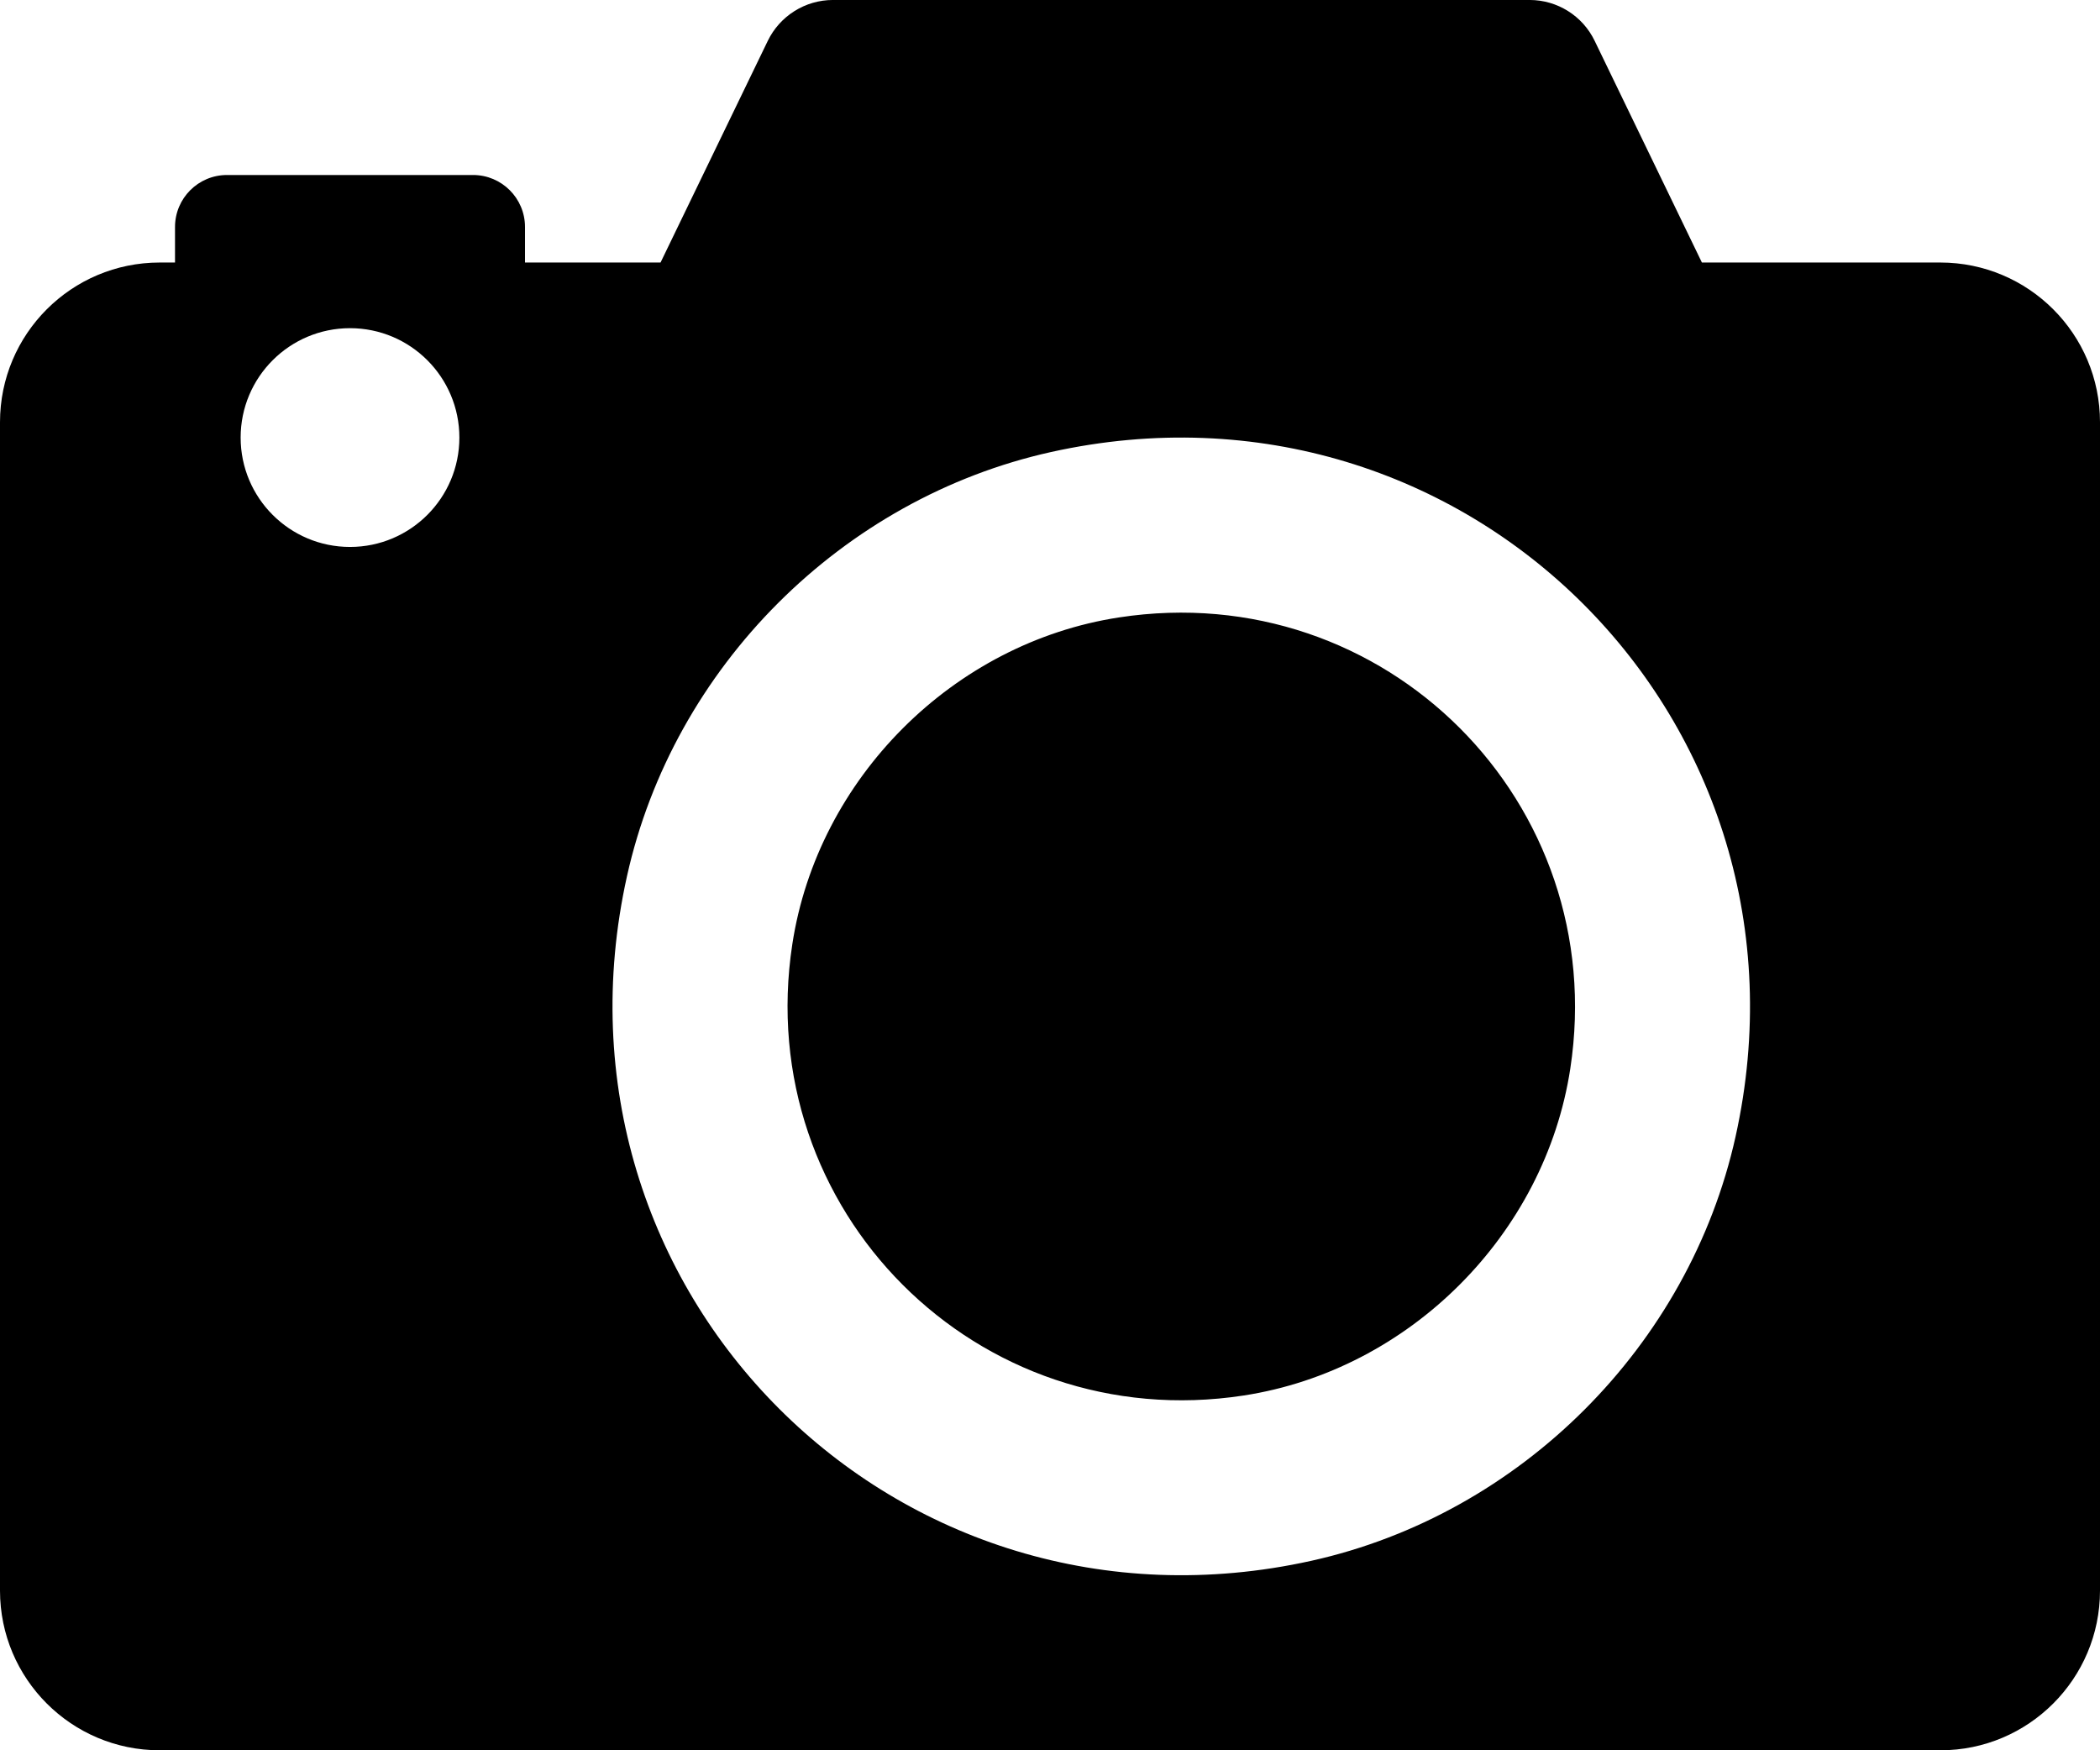 <?xml version="1.0" encoding="utf-8"?>
<!-- Generator: Adobe Illustrator 16.0.4, SVG Export Plug-In . SVG Version: 6.00 Build 0)  -->
<!DOCTYPE svg PUBLIC "-//W3C//DTD SVG 1.1//EN" "http://www.w3.org/Graphics/SVG/1.1/DTD/svg11.dtd">
<svg version="1.1" id="Layer_1" xmlns="http://www.w3.org/2000/svg" xmlns:xlink="http://www.w3.org/1999/xlink" x="0px" y="0px"
	 width="112px" height="93.333px" viewBox="0 0 112 93.333" enable-background="new 0 0 112 93.333" xml:space="preserve">
<path d="M83.748,56.99c-1.354,8.844-8.582,16.071-17.426,17.426c-14.191,2.174-26.24-9.875-24.065-24.067
	c1.353-8.843,8.582-16.072,17.424-17.425C73.869,30.749,85.918,42.792,83.748,56.99z M112,22.516v62.3
	c0,4.704-3.812,8.518-8.512,8.518H8.516C3.813,93.333,0,89.521,0,84.821V22.516c0-4.704,3.812-8.517,8.517-8.517h0.817v-1.895
	c0-1.531,1.241-2.772,2.772-2.772h13.123c1.53,0,2.771,1.241,2.771,2.772v1.895h7.229l5.717-11.816
	c0.645-1.334,1.998-2.184,3.478-2.184H81.58c1.479,0,2.832,0.85,3.471,2.184l5.717,11.816h12.717C108.188,14,112,17.812,112,22.516z
	 M24.5,23.333c0-3.22-2.613-5.833-5.833-5.833s-5.833,2.613-5.833,5.833s2.613,5.833,5.833,5.833S24.5,26.553,24.5,23.333z
	 M56.061,24.103c-11.152,2.473-20.149,11.471-22.623,22.624c-4.91,22.129,14.373,41.407,36.501,36.502
	c11.154-2.474,20.15-11.472,22.625-22.624C97.469,38.477,78.189,19.198,56.061,24.103z"/>
</svg>
